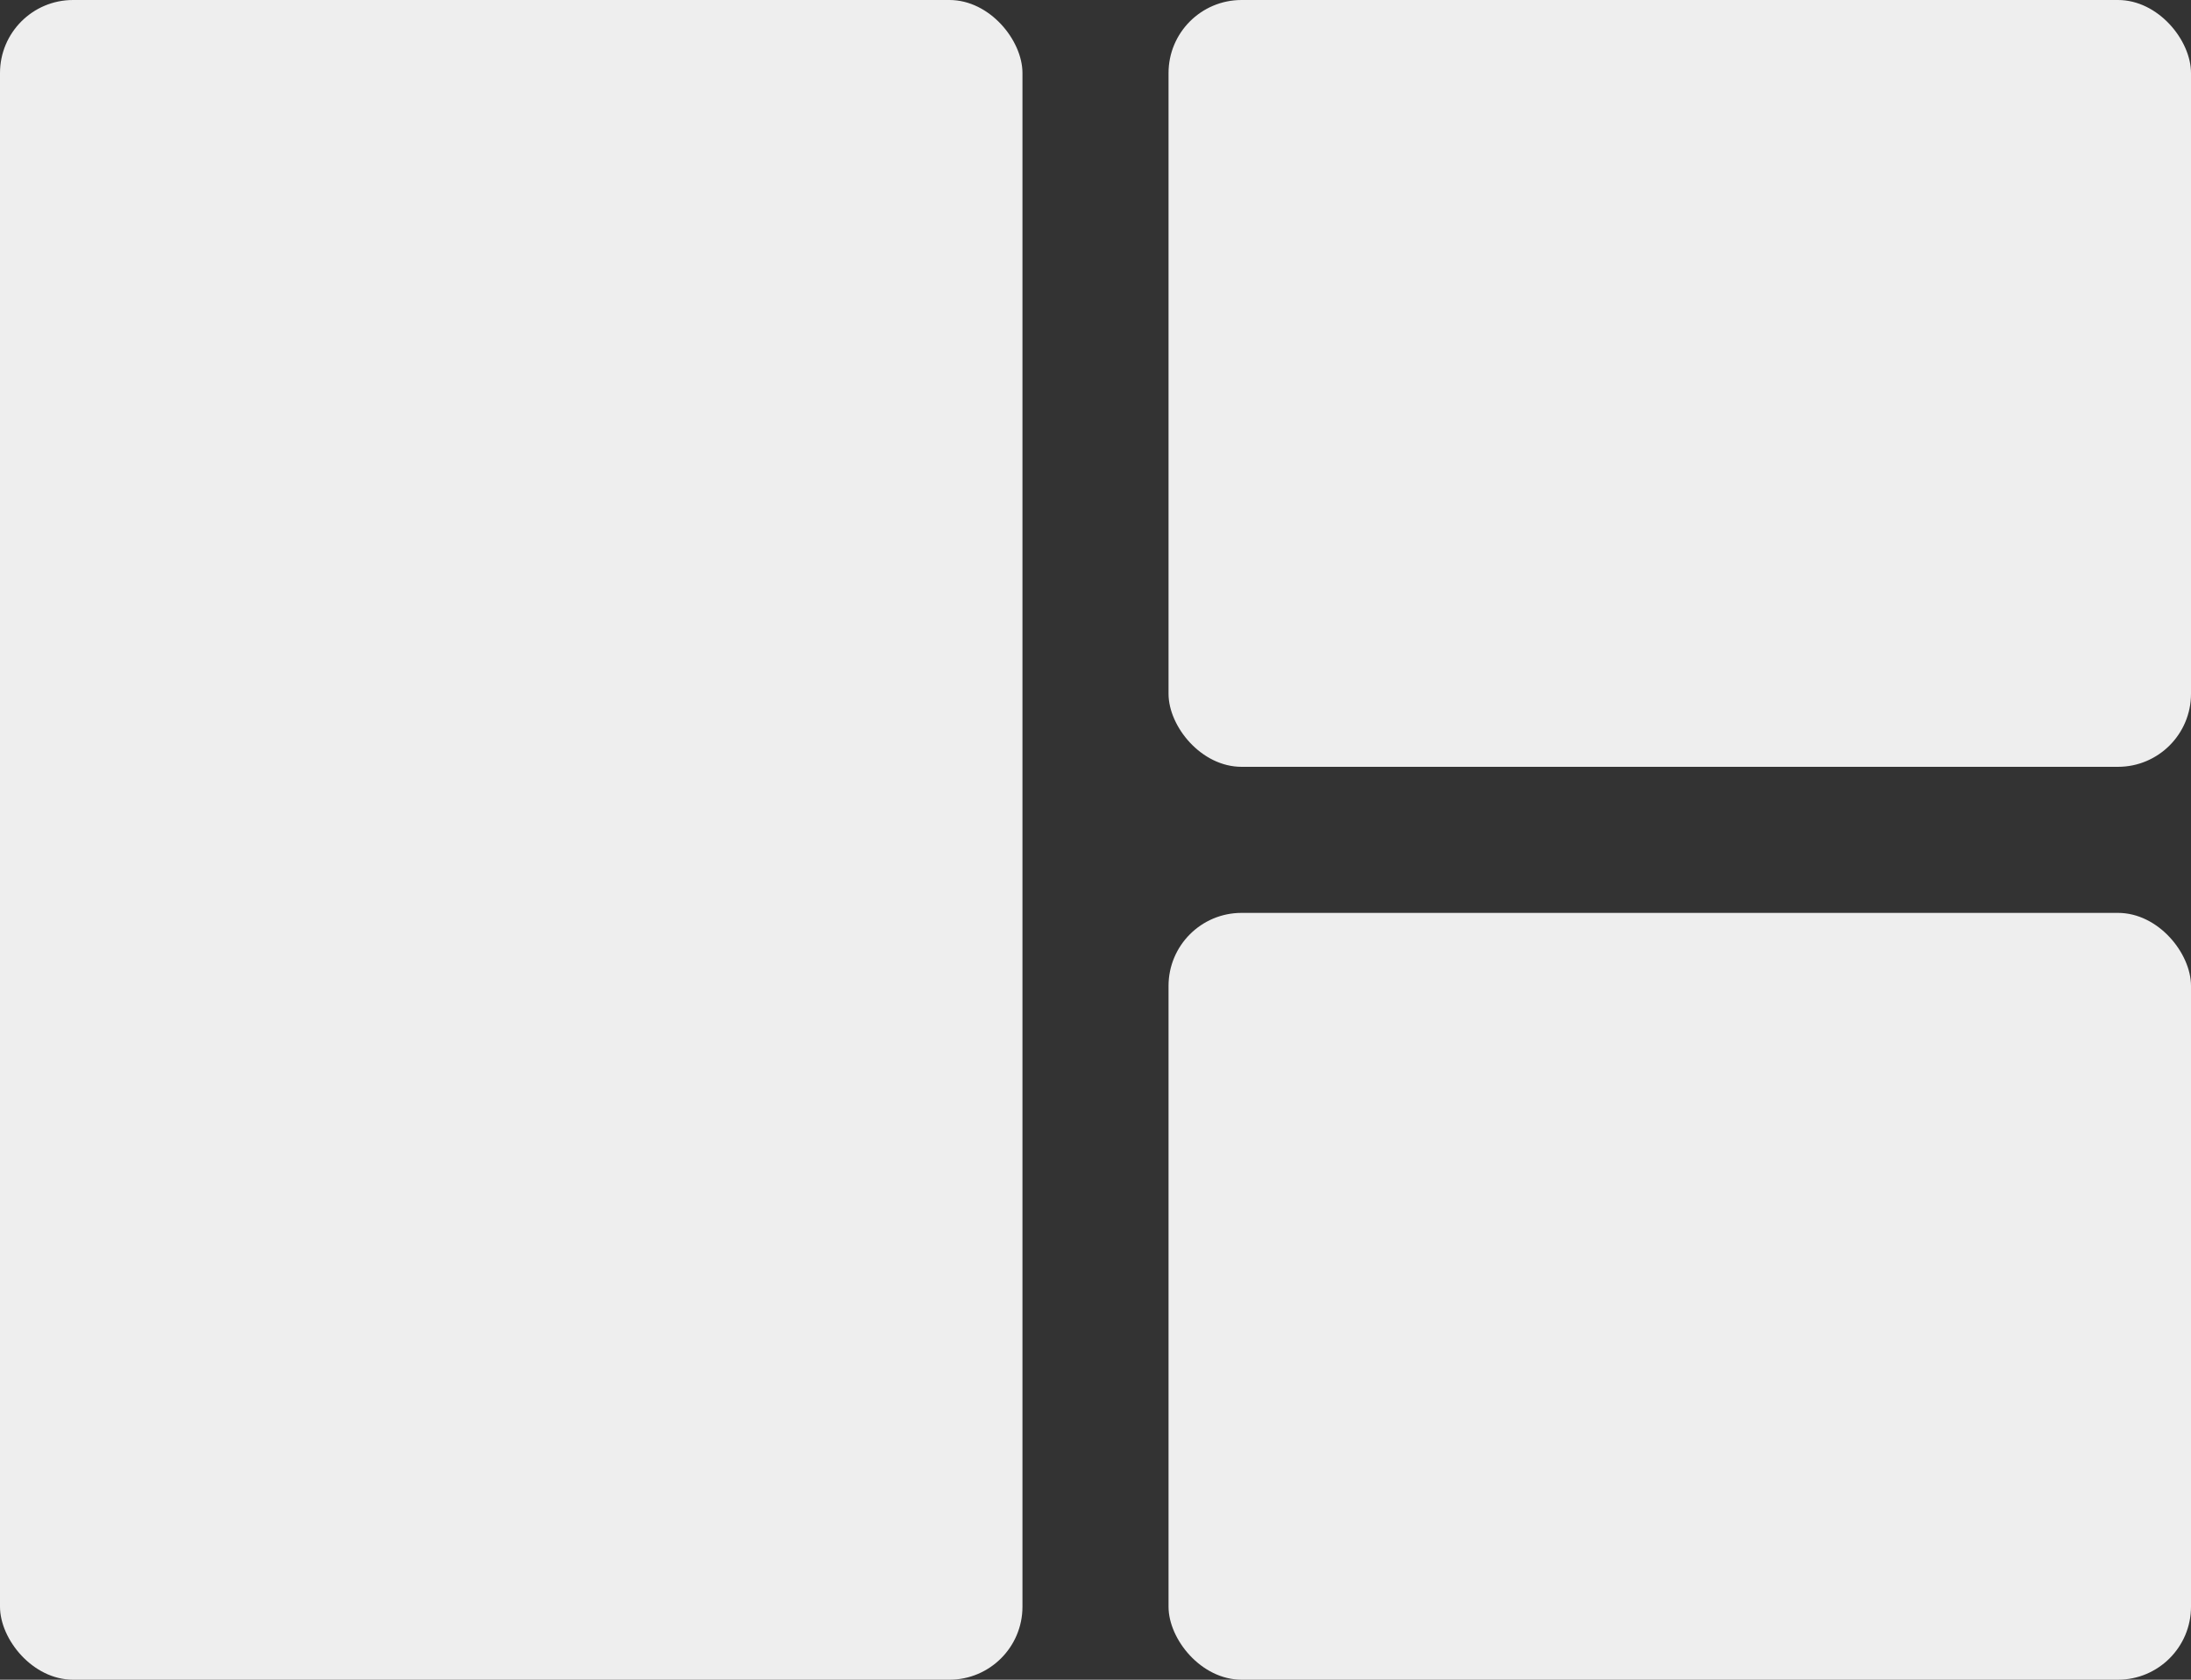 <svg width="60" height="46" viewBox="0 0 60 46" fill="none" xmlns="http://www.w3.org/2000/svg">
<rect x="0" y="0" width="60" height="46" fill="#333333" stroke="none"/>
<rect width="28" height="46" rx="2" fill="#EEEEEE"/>
<rect x="32" width="28" height="21" rx="2" fill="#EEEEEE"/>
<rect x="32" y="25" width="28" height="21" rx="2" fill="#EEEEEE"/>
</svg>

